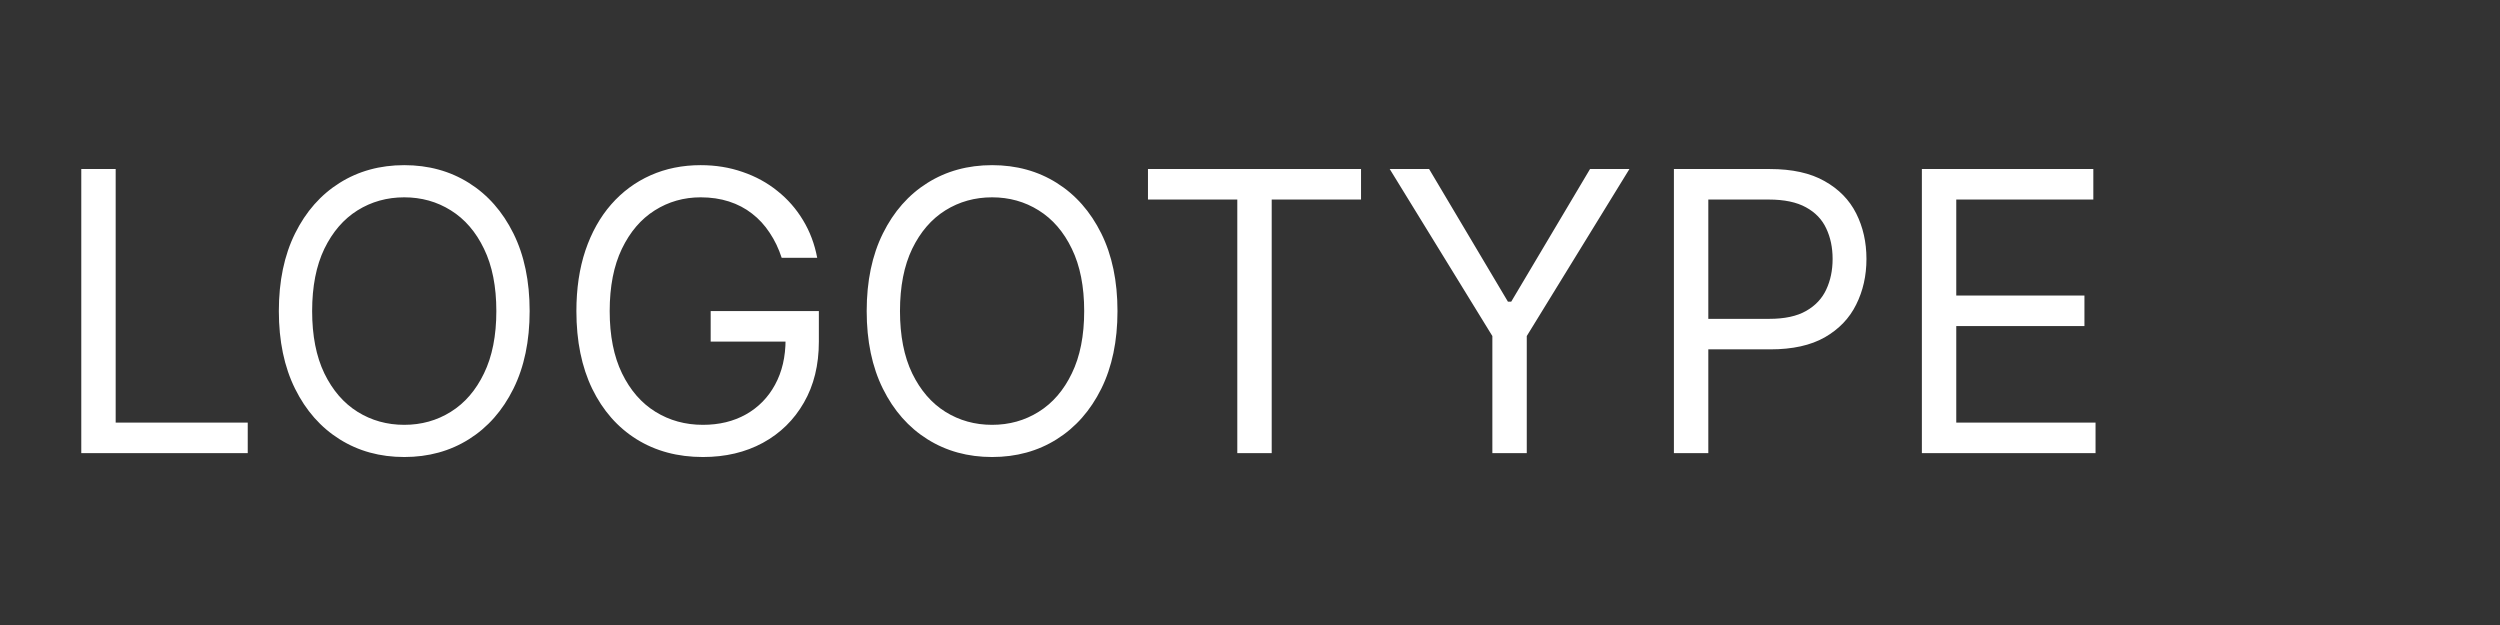 <svg width="160" height="40" viewBox="0 0 160 40" fill="none" xmlns="http://www.w3.org/2000/svg">
<rect x="0" y="0" width="160" height="40" fill="#333333" stroke="none"/>
<path d="M5.202 29V10.818H7.403V27.047H15.855V29H5.202ZM33.897 19.909C33.897 21.827 33.551 23.484 32.858 24.881C32.166 26.277 31.216 27.355 30.009 28.112C28.801 28.87 27.422 29.249 25.872 29.249C24.321 29.249 22.942 28.87 21.735 28.112C20.527 27.355 19.577 26.277 18.885 24.881C18.192 23.484 17.846 21.827 17.846 19.909C17.846 17.991 18.192 16.334 18.885 14.938C19.577 13.541 20.527 12.463 21.735 11.706C22.942 10.948 24.321 10.57 25.872 10.57C27.422 10.57 28.801 10.948 30.009 11.706C31.216 12.463 32.166 13.541 32.858 14.938C33.551 16.334 33.897 17.991 33.897 19.909ZM31.766 19.909C31.766 18.335 31.503 17.006 30.976 15.923C30.456 14.84 29.748 14.02 28.855 13.464C27.967 12.907 26.972 12.629 25.872 12.629C24.771 12.629 23.773 12.907 22.88 13.464C21.992 14.02 21.285 14.84 20.758 15.923C20.237 17.006 19.977 18.335 19.977 19.909C19.977 21.483 20.237 22.812 20.758 23.895C21.285 24.978 21.992 25.798 22.88 26.354C23.773 26.911 24.771 27.189 25.872 27.189C26.972 27.189 27.967 26.911 28.855 26.354C29.748 25.798 30.456 24.978 30.976 23.895C31.503 22.812 31.766 21.483 31.766 19.909ZM50.028 16.5C49.833 15.902 49.575 15.367 49.256 14.893C48.942 14.414 48.566 14.005 48.128 13.668C47.696 13.331 47.205 13.073 46.655 12.896C46.104 12.718 45.5 12.629 44.843 12.629C43.766 12.629 42.787 12.907 41.905 13.464C41.023 14.02 40.322 14.84 39.801 15.923C39.28 17.006 39.02 18.335 39.02 19.909C39.02 21.483 39.283 22.812 39.81 23.895C40.337 24.978 41.05 25.798 41.949 26.354C42.849 26.911 43.861 27.189 44.986 27.189C46.027 27.189 46.945 26.967 47.738 26.523C48.537 26.073 49.158 25.44 49.602 24.623C50.052 23.8 50.277 22.833 50.277 21.72L50.951 21.862H45.483V19.909H52.407V21.862C52.407 23.36 52.088 24.662 51.449 25.768C50.815 26.875 49.939 27.733 48.821 28.343C47.708 28.947 46.43 29.249 44.986 29.249C43.376 29.249 41.961 28.87 40.742 28.112C39.529 27.355 38.582 26.277 37.901 24.881C37.226 23.484 36.889 21.827 36.889 19.909C36.889 18.471 37.081 17.178 37.466 16.029C37.857 14.875 38.407 13.893 39.117 13.082C39.828 12.271 40.668 11.65 41.639 11.218C42.609 10.786 43.678 10.57 44.843 10.57C45.802 10.57 46.696 10.715 47.525 11.005C48.359 11.289 49.102 11.694 49.753 12.221C50.41 12.742 50.957 13.366 51.395 14.094C51.833 14.816 52.135 15.618 52.301 16.5H50.028ZM71.519 19.909C71.519 21.827 71.173 23.484 70.481 24.881C69.788 26.277 68.838 27.355 67.631 28.112C66.423 28.87 65.044 29.249 63.494 29.249C61.943 29.249 60.564 28.87 59.356 28.112C58.149 27.355 57.199 26.277 56.507 24.881C55.814 23.484 55.468 21.827 55.468 19.909C55.468 17.991 55.814 16.334 56.507 14.938C57.199 13.541 58.149 12.463 59.356 11.706C60.564 10.948 61.943 10.57 63.494 10.57C65.044 10.57 66.423 10.948 67.631 11.706C68.838 12.463 69.788 13.541 70.481 14.938C71.173 16.334 71.519 17.991 71.519 19.909ZM69.388 19.909C69.388 18.335 69.125 17.006 68.598 15.923C68.078 14.84 67.37 14.02 66.477 13.464C65.589 12.907 64.594 12.629 63.494 12.629C62.393 12.629 61.395 12.907 60.502 13.464C59.614 14.02 58.907 14.84 58.38 15.923C57.859 17.006 57.599 18.335 57.599 19.909C57.599 21.483 57.859 22.812 58.38 23.895C58.907 24.978 59.614 25.798 60.502 26.354C61.395 26.911 62.393 27.189 63.494 27.189C64.594 27.189 65.589 26.911 66.477 26.354C67.37 25.798 68.078 24.978 68.598 23.895C69.125 22.812 69.388 21.483 69.388 19.909ZM73.47 12.771V10.818H87.106V12.771H81.389V29H79.187V12.771H73.47ZM88.942 10.818H91.463L96.506 19.305H96.719L101.762 10.818H104.283L97.713 21.507V29H95.511V21.507L88.942 10.818ZM107.13 29V10.818H113.274C114.7 10.818 115.866 11.076 116.772 11.591C117.683 12.1 118.358 12.789 118.796 13.659C119.234 14.529 119.453 15.5 119.453 16.571C119.453 17.642 119.234 18.616 118.796 19.492C118.364 20.368 117.695 21.066 116.79 21.587C115.884 22.102 114.724 22.359 113.309 22.359H108.906V20.406H113.238C114.215 20.406 114.999 20.238 115.591 19.9C116.183 19.563 116.612 19.107 116.878 18.533C117.151 17.953 117.287 17.299 117.287 16.571C117.287 15.843 117.151 15.192 116.878 14.618C116.612 14.044 116.18 13.594 115.582 13.268C114.984 12.937 114.191 12.771 113.203 12.771H109.332V29H107.13ZM123 29V10.818H133.973V12.771H125.201V18.915H133.404V20.868H125.201V27.047H134.115V29H123Z" fill="white"/>
</svg>

